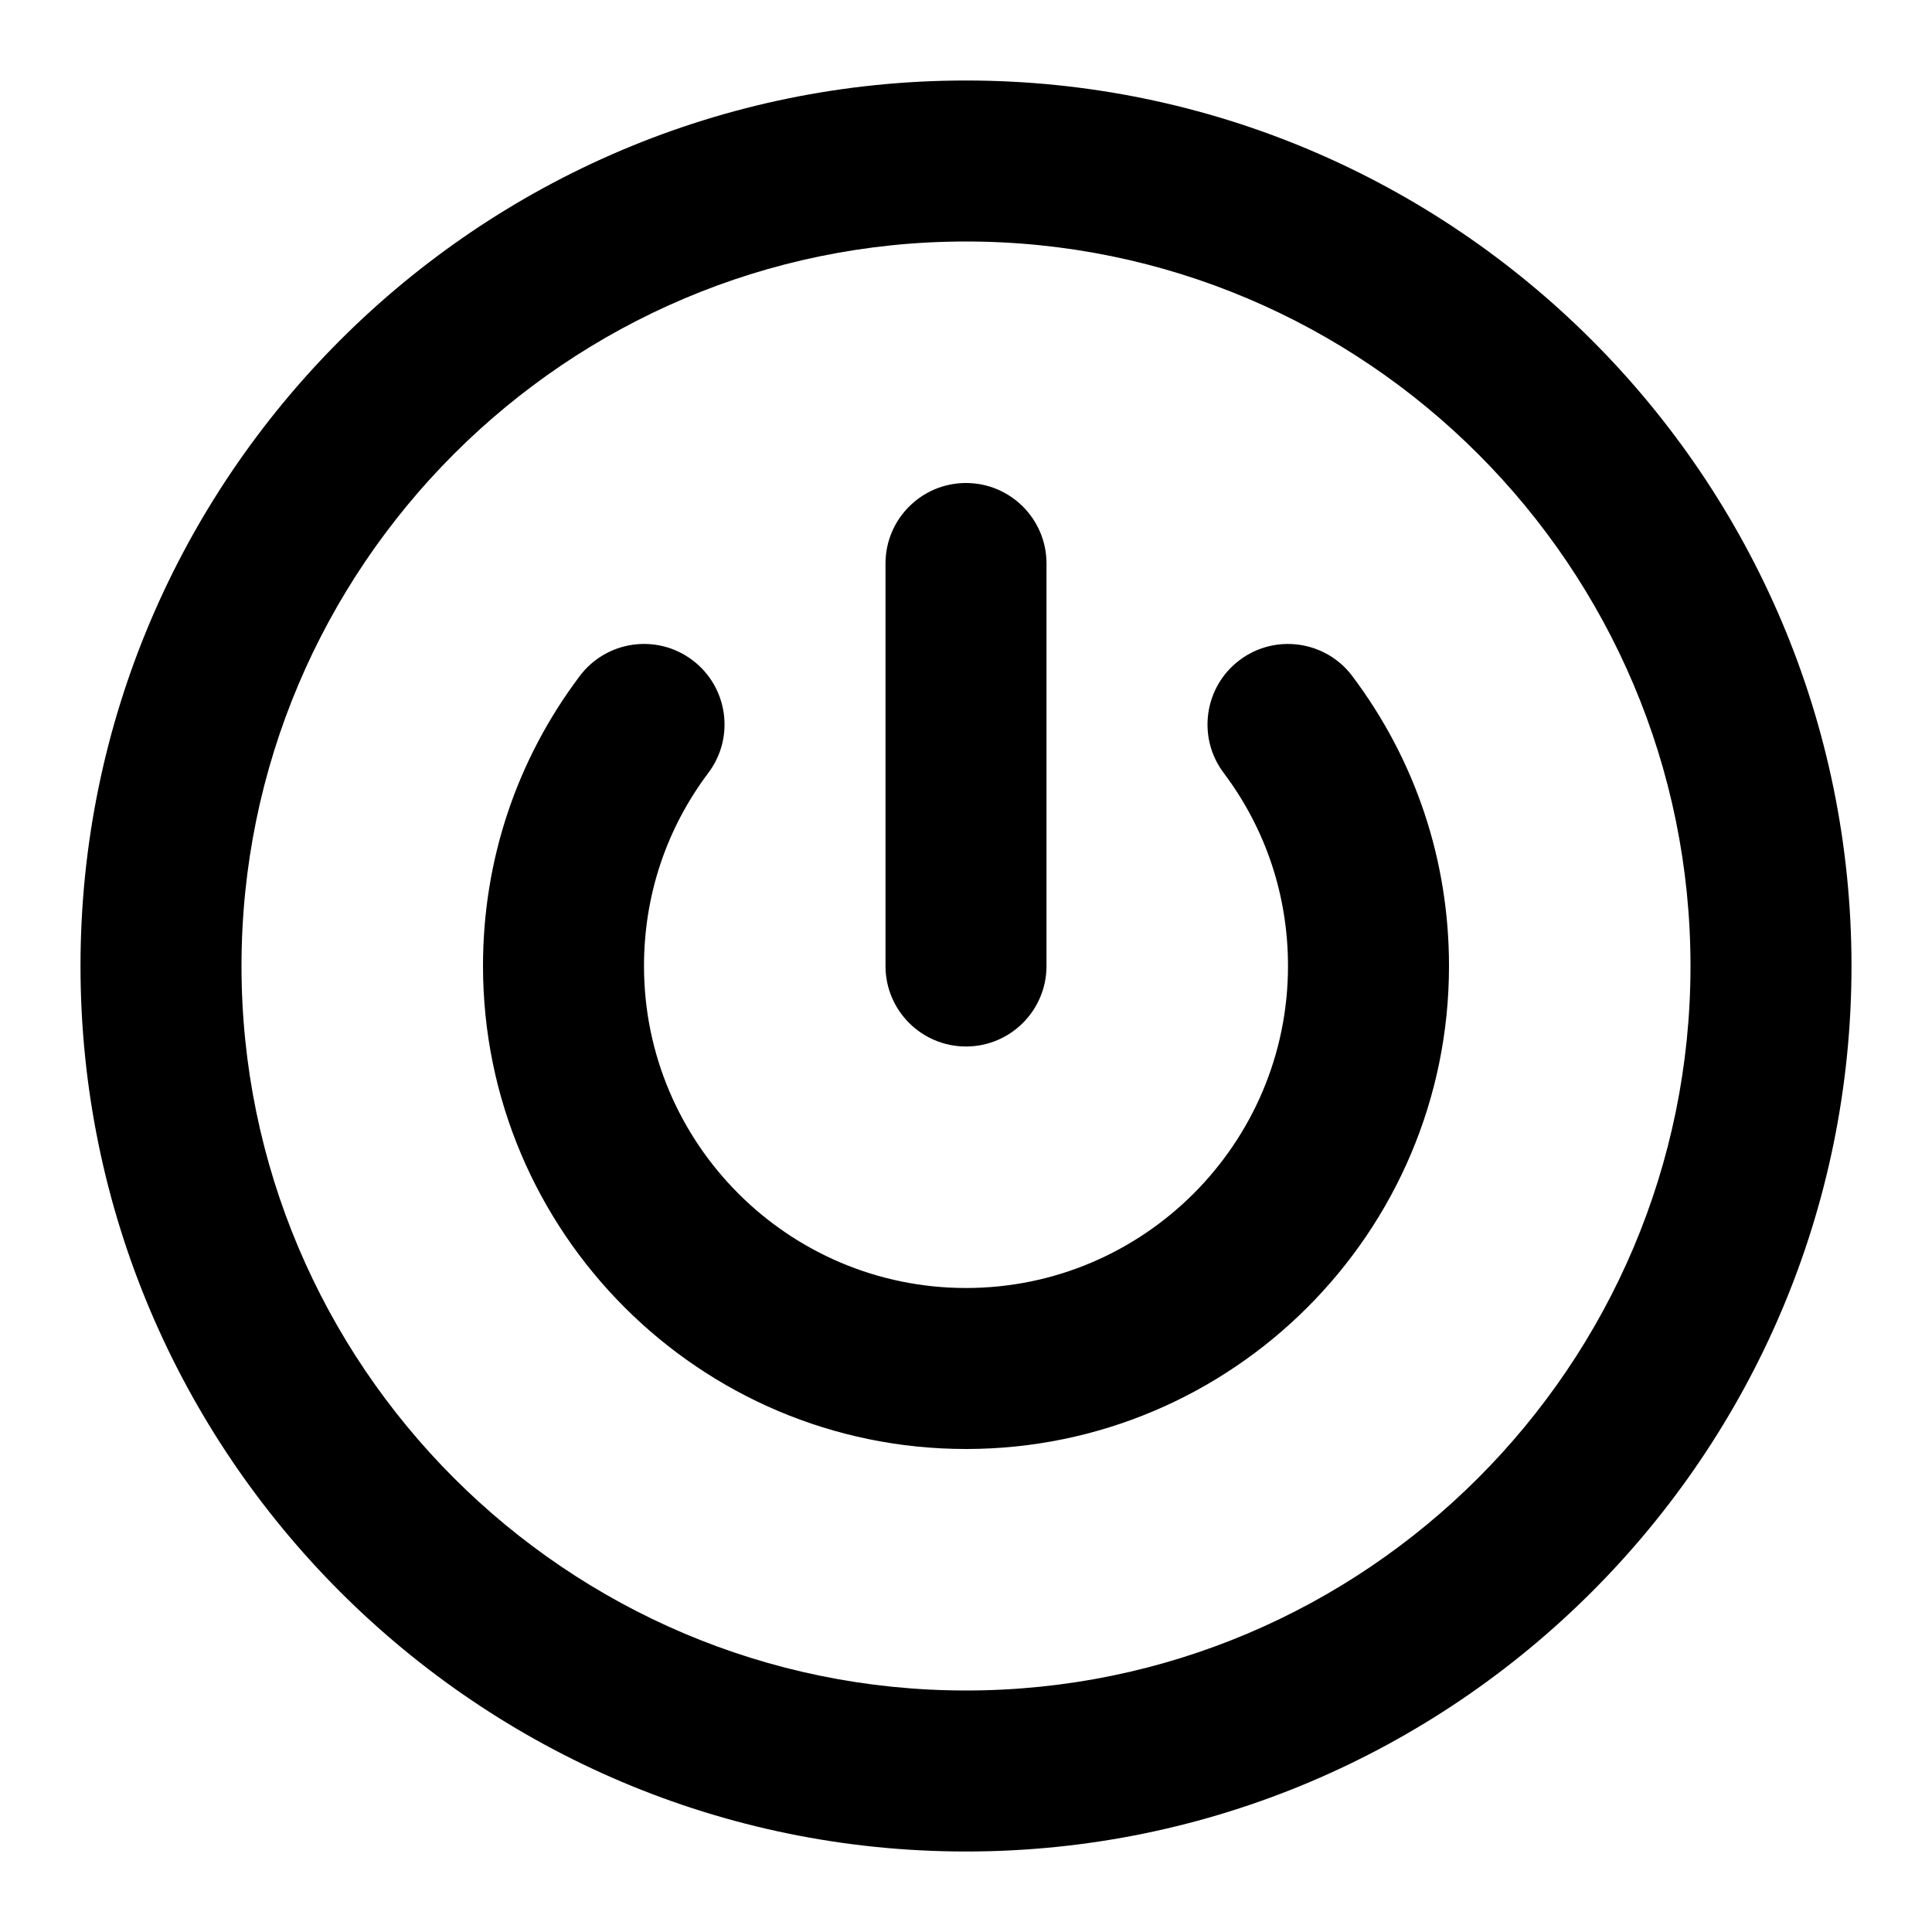 <?xml version="1.0" encoding="iso-8859-1"?>
<!-- Generator: Adobe Illustrator 27.4.0, SVG Export Plug-In . SVG Version: 6.00 Build 0)  -->
<svg version="1.1" id="Layer_1" xmlns="http://www.w3.org/2000/svg" xmlns:xlink="http://www.w3.org/1999/xlink" x="0px" y="0px"
	 viewBox="0 0 24 24" style="enable-background:new 0 0 24 24;" xml:space="preserve">
<g>
	<path d="M12,23C5.935,23,1,18.065,1,12S5.935,1,12,1s11,4.935,11,11S18.065,23,12,23z M12,3c-4.962,0-9,4.038-9,9
		c0,4.963,4.038,9,9,9c4.963,0,9-4.037,9-9C21,7.038,16.963,3,12,3z M12,18c-3.309,0-6-2.691-6-6c0-1.311,0.415-2.556,1.201-3.601
		c0.332-0.442,0.958-0.531,1.4-0.199c0.441,0.332,0.531,0.958,0.199,1.4C8.276,10.296,8,11.126,8,12c0,2.206,1.794,4,4,4
		c2.206,0,4-1.794,4-4c0-0.874-0.276-1.704-0.8-2.4c-0.331-0.441-0.242-1.068,0.199-1.4s1.07-0.242,1.4,0.199
		C17.585,9.444,18,10.689,18,12C18,15.309,15.309,18,12,18z M12,13c-0.552,0-1-0.448-1-1V7c0-0.552,0.448-1,1-1s1,0.448,1,1v5
		C13,12.552,12.552,13,12,13z"/>
</g>
</svg>
